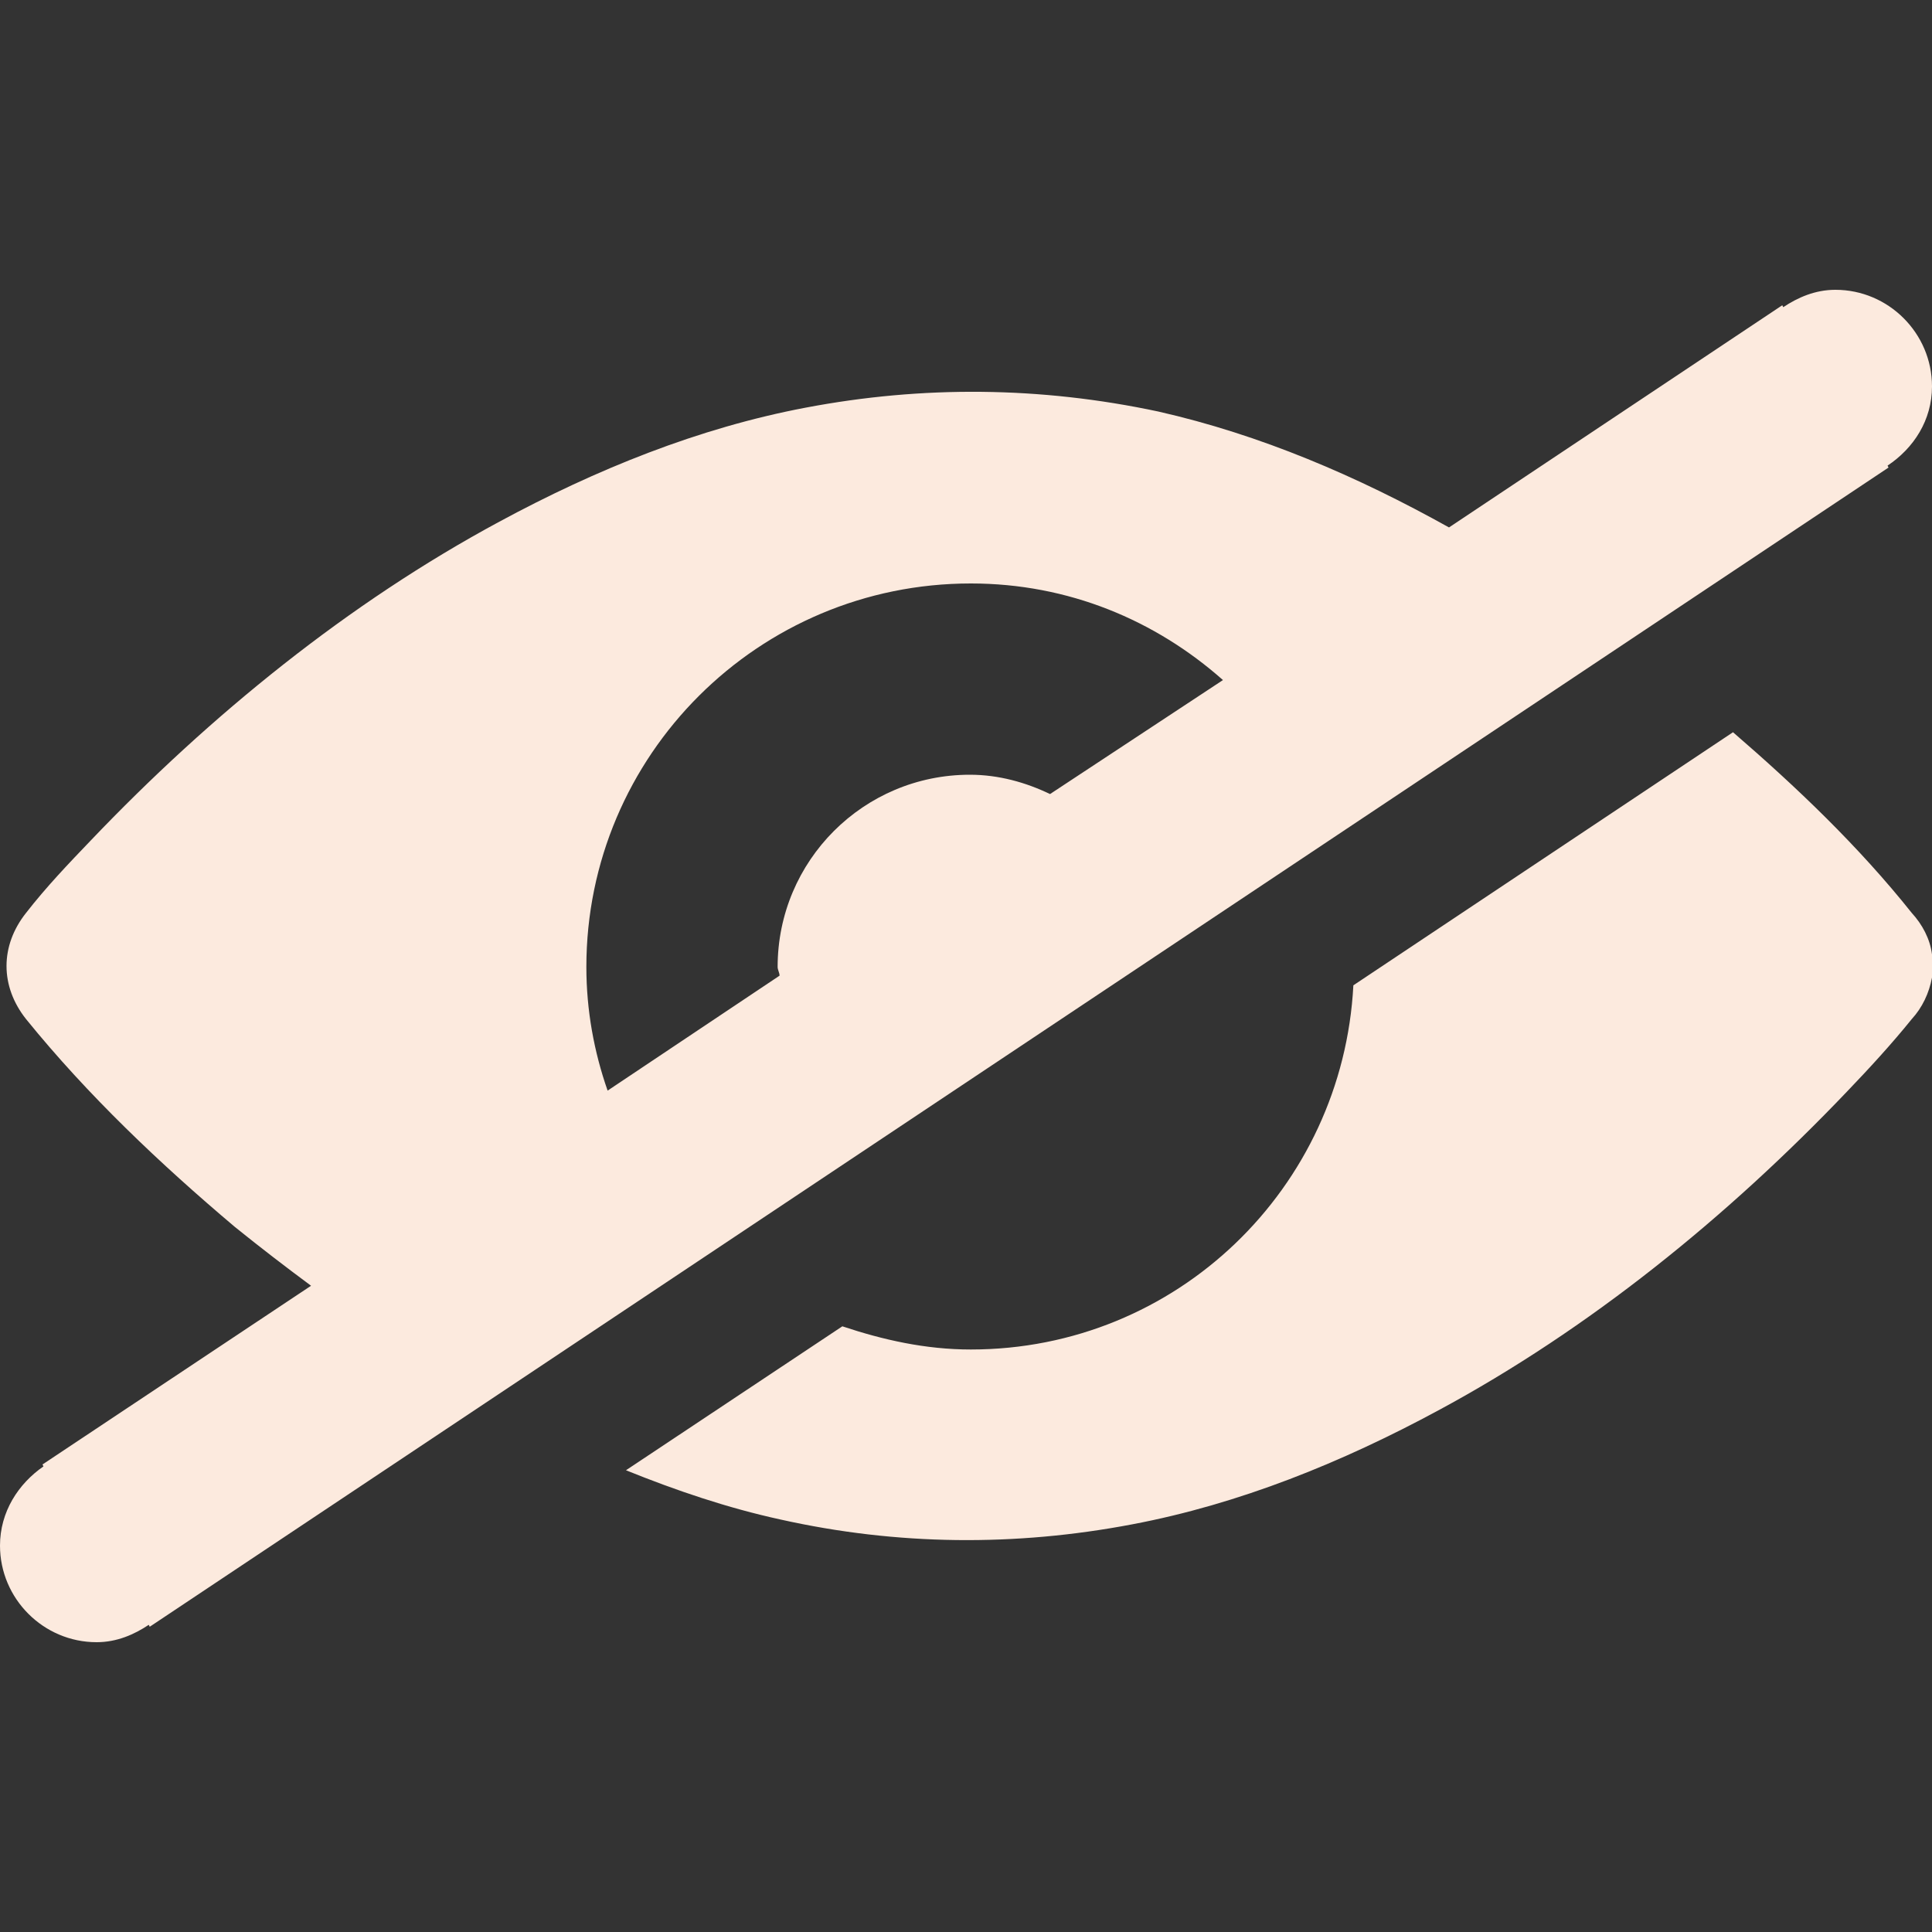 <?xml version="1.0" encoding="utf-8"?>
<!-- Generator: Adobe Illustrator 18.1.0, SVG Export Plug-In . SVG Version: 6.00 Build 0)  -->
<svg version="1.1" id="Shape_2_1_" xmlns="http://www.w3.org/2000/svg" xmlns:xlink="http://www.w3.org/1999/xlink" x="0px" y="0px"
	 viewBox="0 0 20 20" enable-background="new 0 0 20 20" xml:space="preserve">
<rect x="0" y="0" width="20" height="20" fill="#333333" stroke="none"/>
<g id="Shape_2">
	<g>
		<path fill-rule="evenodd" clip-rule="evenodd" fill="#fceade" d="M20,9.96c0-0.01,0-0.02,0-0.03c0,0,0-0.01,0-0.01c0-0.01,0-0.01,0-0.02
			c0-0.01,0-0.01,0-0.02c0,0,0,0,0,0c-0.02-0.16-0.1-0.31-0.21-0.43c-0.55-0.69-1.19-1.3-1.85-1.87l-3.93,2.62
			c-0.11,2.1-1.83,3.77-3.96,3.77c-0.47,0-0.91-0.1-1.33-0.24l-2.24,1.49c0.52,0.21,1.05,0.39,1.6,0.51
			c1.21,0.27,2.43,0.28,3.64,0.05c1.11-0.21,2.17-0.64,3.17-1.18c1.56-0.84,2.99-2,4.23-3.3c0.23-0.24,0.46-0.49,0.67-0.75
			c0.11-0.12,0.18-0.27,0.21-0.43c0,0,0,0,0,0c0-0.01,0-0.01,0-0.02c0-0.01,0-0.01,0-0.02c0,0,0-0.01,0-0.01c0-0.01,0-0.02,0-0.03
			c0-0.01,0-0.03,0-0.04C20,9.99,20,9.97,20,9.96z M19.54,4.82C19.81,4.64,20,4.35,20,4c0-0.55-0.45-1-1-1
			c-0.21,0-0.39,0.08-0.54,0.18l-0.01-0.02l-3.45,2.3c-0.95-0.53-1.95-0.96-3.01-1.2C10.77,4,9.55,3.99,8.34,4.22
			C7.23,4.43,6.17,4.86,5.17,5.4c-1.56,0.84-2.99,2-4.23,3.3C0.71,8.94,0.48,9.18,0.27,9.45C0,9.79,0,10.21,0.27,10.55
			c0.64,0.79,1.39,1.5,2.16,2.15c0.26,0.21,0.52,0.41,0.79,0.61l-2.78,1.85l0.01,0.02C0.19,15.36,0,15.65,0,16c0,0.55,0.45,1,1,1
			c0.21,0,0.39-0.08,0.54-0.18l0.01,0.02l18-12L19.54,4.82z M10.87,8.22c-0.25-0.12-0.53-0.2-0.83-0.2c-1.1,0-1.99,0.89-1.99,1.99
			c0,0.03,0.02,0.06,0.02,0.09l-1.78,1.19c-0.14-0.4-0.22-0.83-0.22-1.28c0-2.19,1.78-3.97,3.98-3.97c1.01,0,1.91,0.38,2.61,1
			L10.87,8.22z"/>
	</g>
</g>
</svg>
